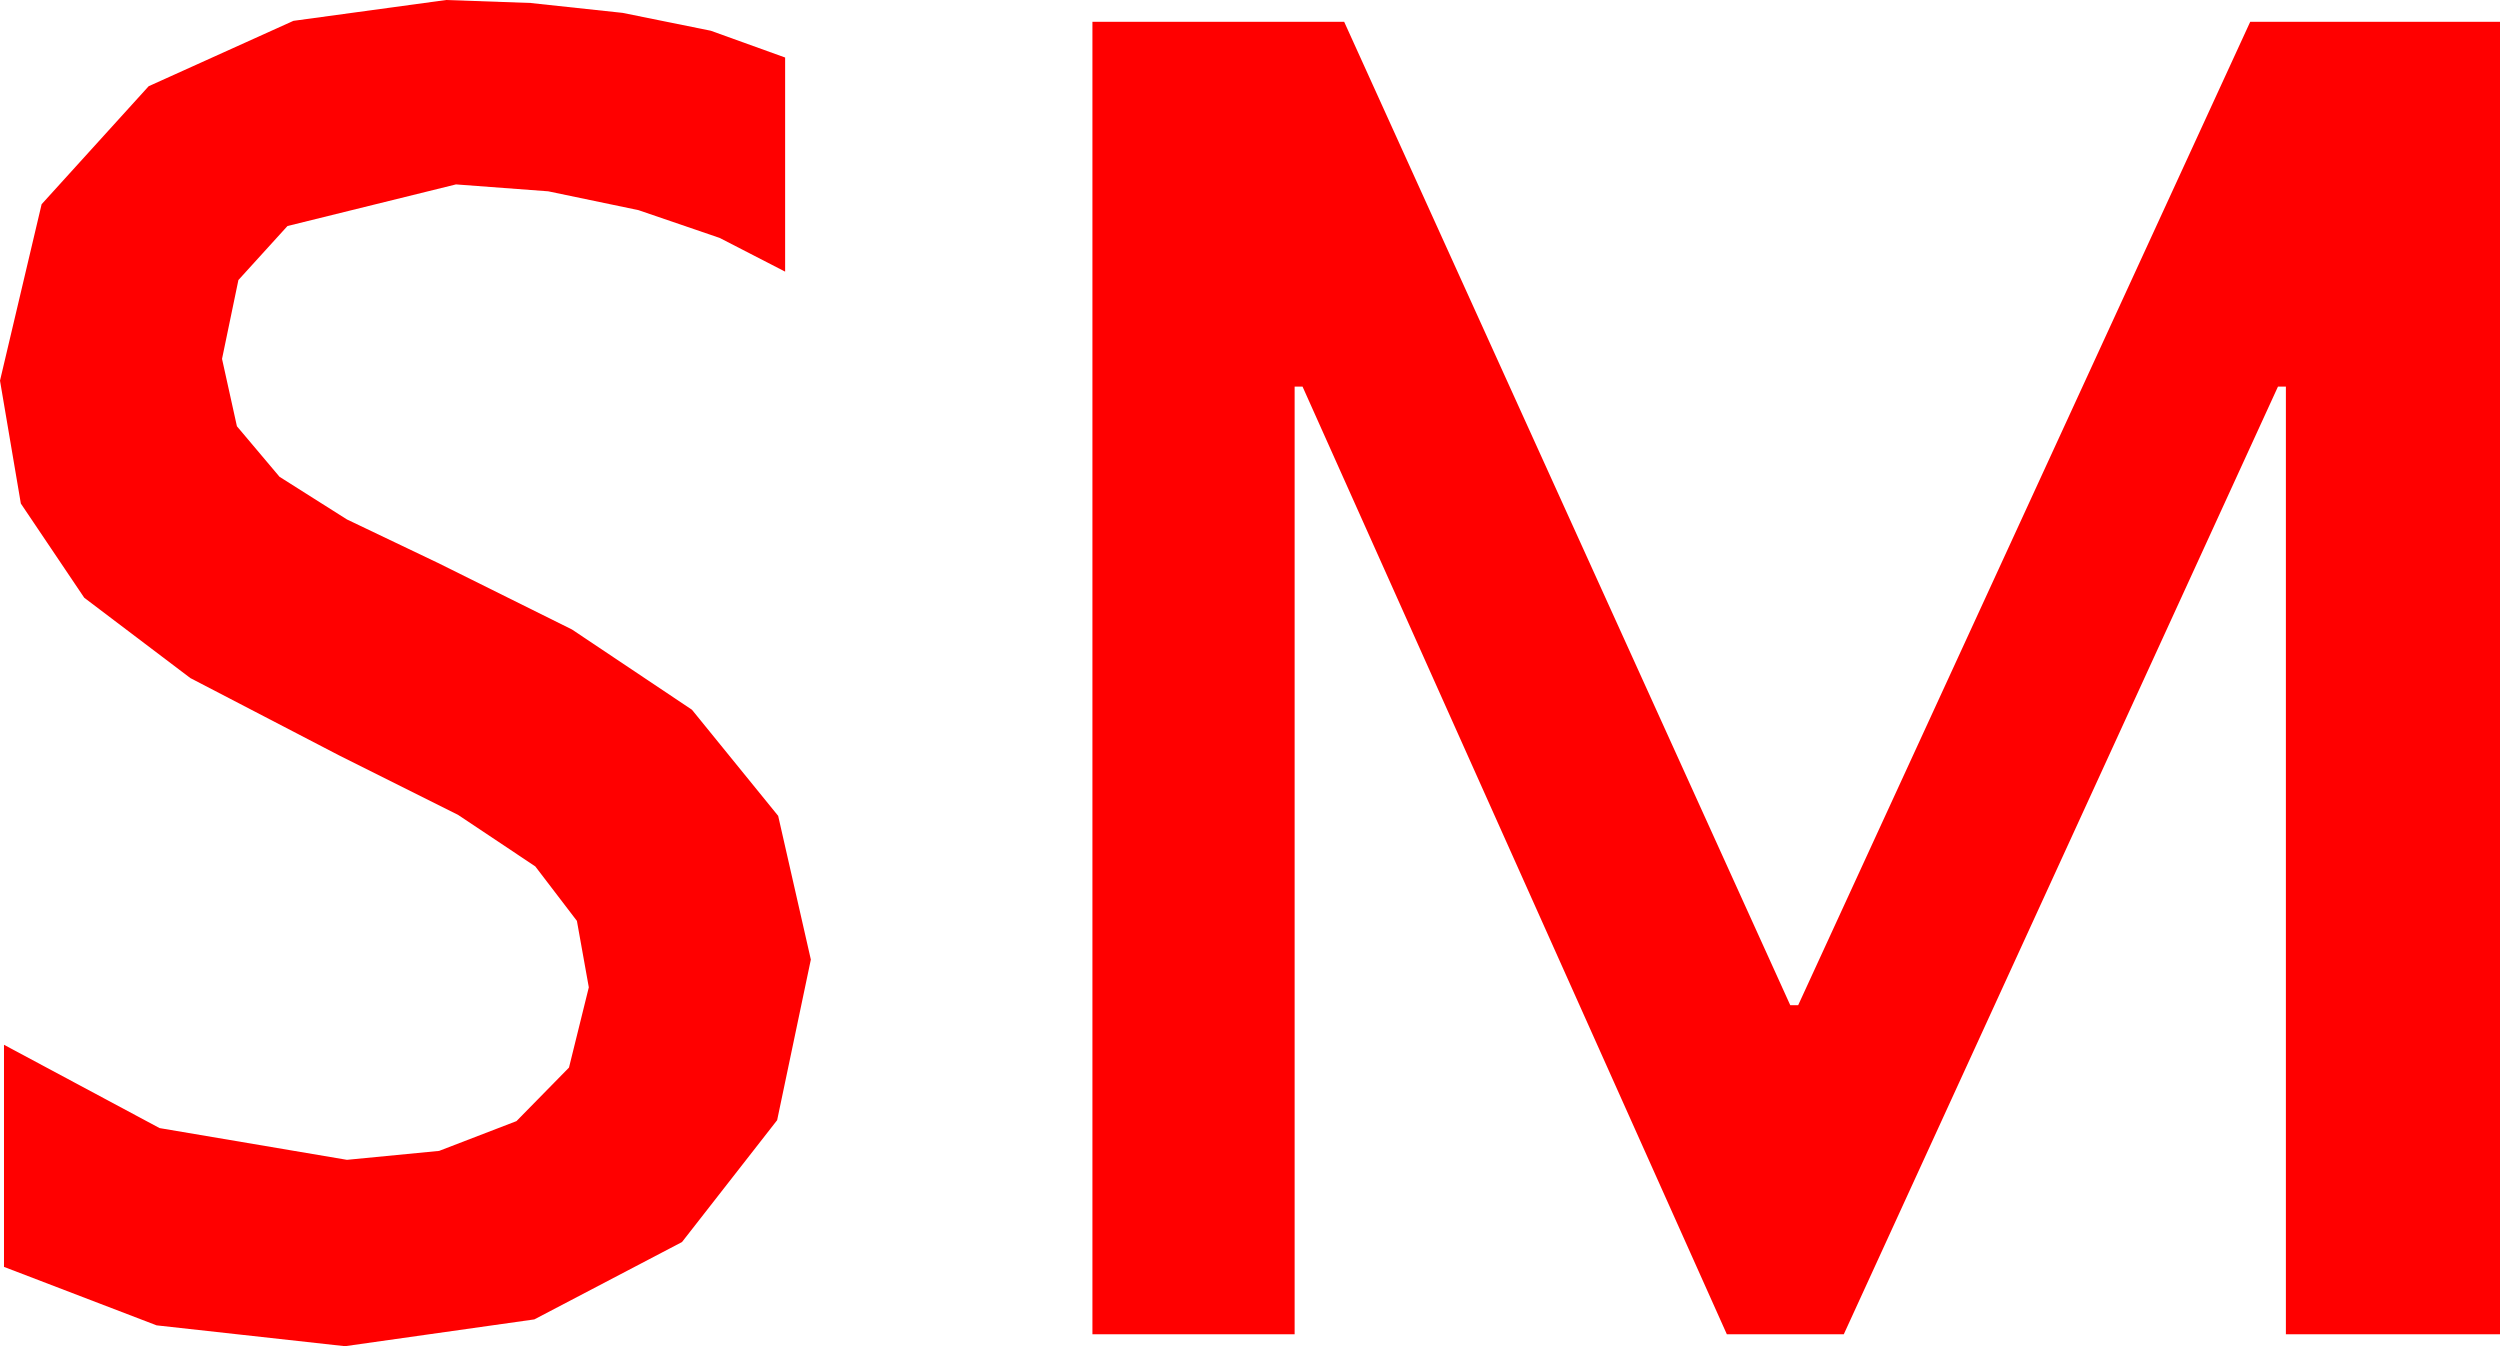 <?xml version="1.0" encoding="utf-8"?>
<!DOCTYPE svg PUBLIC "-//W3C//DTD SVG 1.1//EN" "http://www.w3.org/Graphics/SVG/1.1/DTD/svg11.dtd">
<svg width="36.943" height="19.893" xmlns="http://www.w3.org/2000/svg" xmlns:xlink="http://www.w3.org/1999/xlink" xmlns:xml="http://www.w3.org/XML/1998/namespace" version="1.1">
  <g>
    <g>
      <path style="fill:#FF0000;fill-opacity:1" d="M16.143,0.322L19.863,0.322 26.455,14.854 26.572,14.854 33.252,0.322 36.943,0.322 36.943,19.717 33.779,19.717 33.779,5.713 33.662,5.713 27.246,19.717 25.518,19.717 19.248,5.713 19.131,5.713 19.131,19.717 16.143,19.717 16.143,0.322z M6.592,0L7.837,0.044 9.199,0.19 10.503,0.454 11.602,0.85 11.602,4.014 10.635,3.516 9.434,3.105 8.101,2.827 6.738,2.725 4.248,3.34 3.523,4.138 3.281,5.303 3.501,6.299 4.131,7.046 5.127,7.676 6.475,8.32 8.452,9.302 10.225,10.488 11.499,12.056 11.982,14.18 11.484,16.553 10.078,18.354 7.896,19.497 5.098,19.893 2.314,19.585 0.059,18.721 0.059,15.439 2.358,16.67 5.127,17.139 6.489,17.007 7.632,16.567 8.408,15.776 8.701,14.59 8.525,13.608 7.91,12.803 6.768,12.041 5.01,11.162 2.813,10.02 1.245,8.833 0.308,7.441 0,5.625 0.615,3.018 2.197,1.274 4.336,0.308 6.592,0z" />
    </g>
  </g>
</svg>